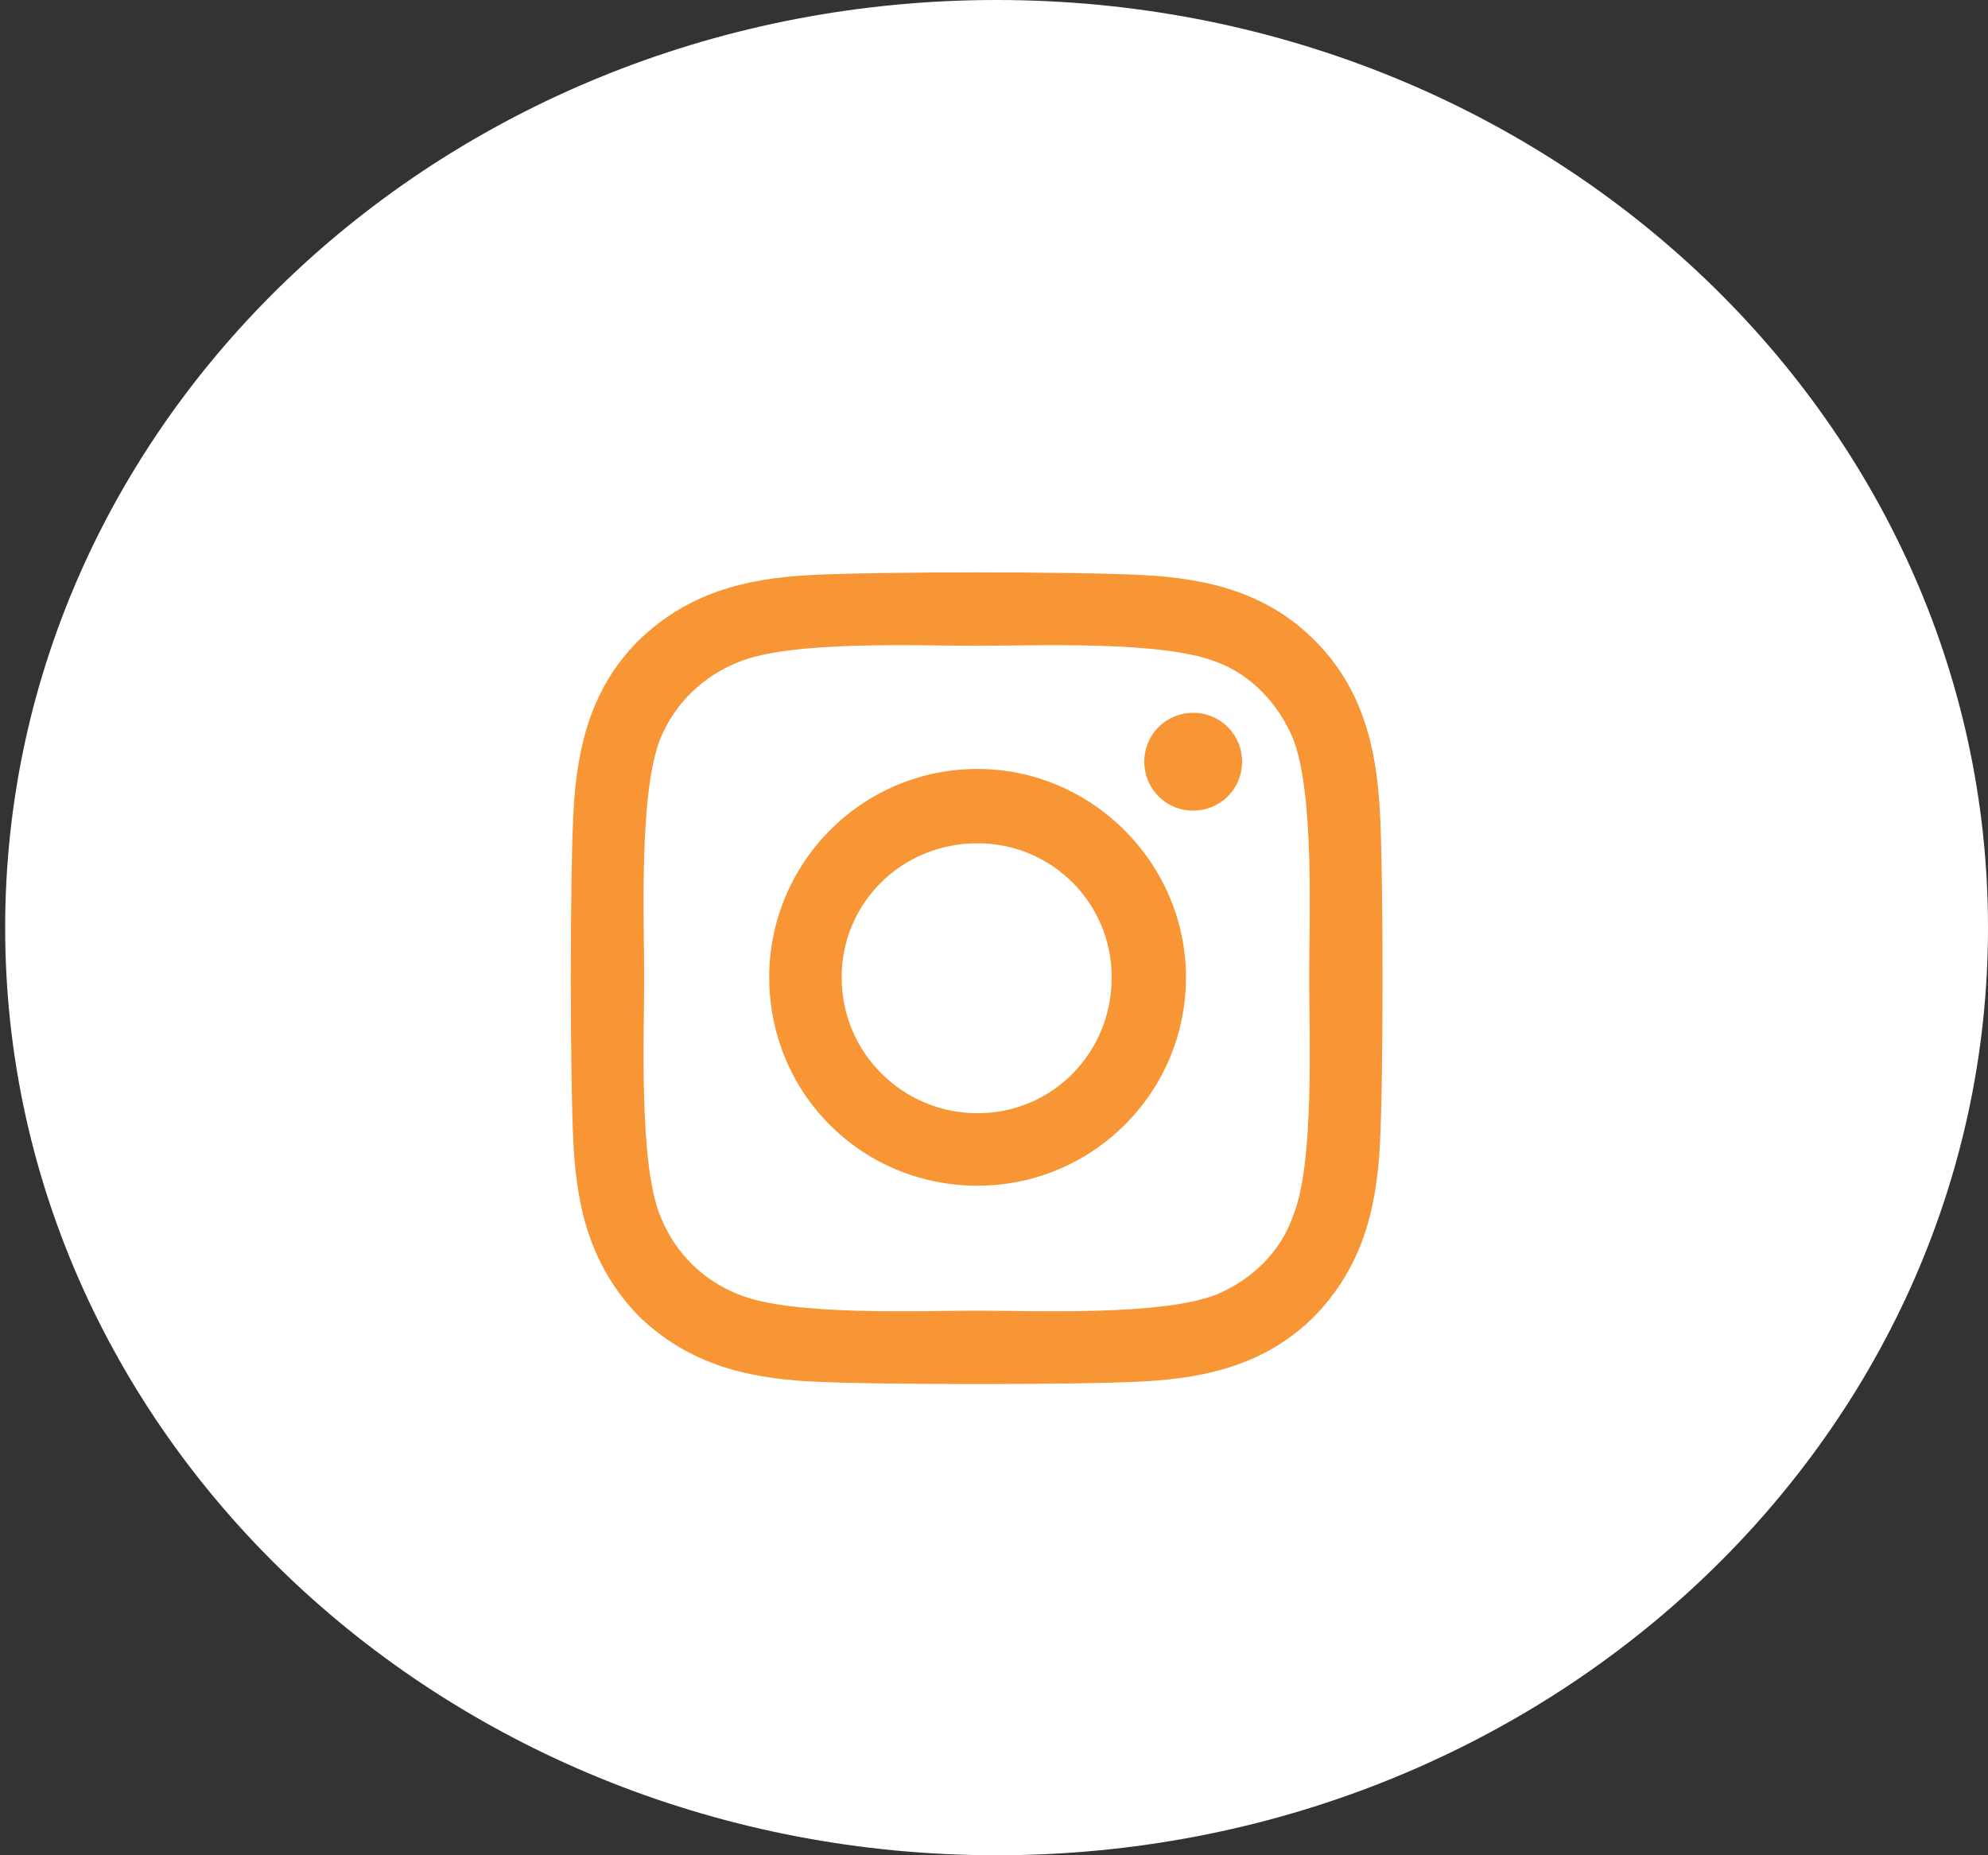 <svg width="30" height="28" viewBox="0 0 30 28" fill="none" xmlns="http://www.w3.org/2000/svg">
<rect x="0" y="0" width="30" height="28" fill="#333333" stroke="none"/>
<g clip-path="url(#clip0)">
<path fill-rule="evenodd" clip-rule="evenodd" d="M15.039 28C23.302 28 30 21.732 30 14C30 6.268 23.302 0 15.039 0C6.776 0 0.078 6.268 0.078 14C0.078 21.732 6.776 28 15.039 28Z" fill="white"/>
<path d="M14.752 11.605C13.002 11.605 11.608 13.027 11.608 14.75C11.608 16.5 13.002 17.895 14.752 17.895C16.475 17.895 17.897 16.5 17.897 14.75C17.897 13.027 16.475 11.605 14.752 11.605ZM14.752 16.801C13.631 16.801 12.701 15.898 12.701 14.75C12.701 13.629 13.604 12.727 14.752 12.727C15.873 12.727 16.776 13.629 16.776 14.75C16.776 15.898 15.873 16.801 14.752 16.801ZM18.744 11.496C18.744 11.086 18.416 10.758 18.006 10.758C17.596 10.758 17.268 11.086 17.268 11.496C17.268 11.906 17.596 12.234 18.006 12.234C18.416 12.234 18.744 11.906 18.744 11.496ZM20.823 12.234C20.768 11.25 20.549 10.375 19.838 9.664C19.127 8.953 18.252 8.734 17.268 8.68C16.256 8.625 13.221 8.625 12.209 8.68C11.225 8.734 10.377 8.953 9.639 9.664C8.928 10.375 8.709 11.25 8.655 12.234C8.6 13.246 8.6 16.281 8.655 17.293C8.709 18.277 8.928 19.125 9.639 19.863C10.377 20.574 11.225 20.793 12.209 20.848C13.221 20.902 16.256 20.902 17.268 20.848C18.252 20.793 19.127 20.574 19.838 19.863C20.549 19.125 20.768 18.277 20.823 17.293C20.877 16.281 20.877 13.246 20.823 12.234ZM19.51 18.359C19.319 18.906 18.881 19.316 18.362 19.535C17.541 19.863 15.627 19.781 14.752 19.781C13.85 19.781 11.936 19.863 11.143 19.535C10.596 19.316 10.186 18.906 9.967 18.359C9.639 17.566 9.721 15.652 9.721 14.75C9.721 13.875 9.639 11.961 9.967 11.141C10.186 10.621 10.596 10.211 11.143 9.992C11.936 9.664 13.85 9.746 14.752 9.746C15.627 9.746 17.541 9.664 18.362 9.992C18.881 10.184 19.291 10.621 19.51 11.141C19.838 11.961 19.756 13.875 19.756 14.75C19.756 15.652 19.838 17.566 19.51 18.359Z" fill="#F89535"/>
</g>
<defs>
<clipPath id="clip0">
<rect width="29.922" height="28" fill="white" transform="translate(0.078)"/>
</clipPath>
</defs>
</svg>

